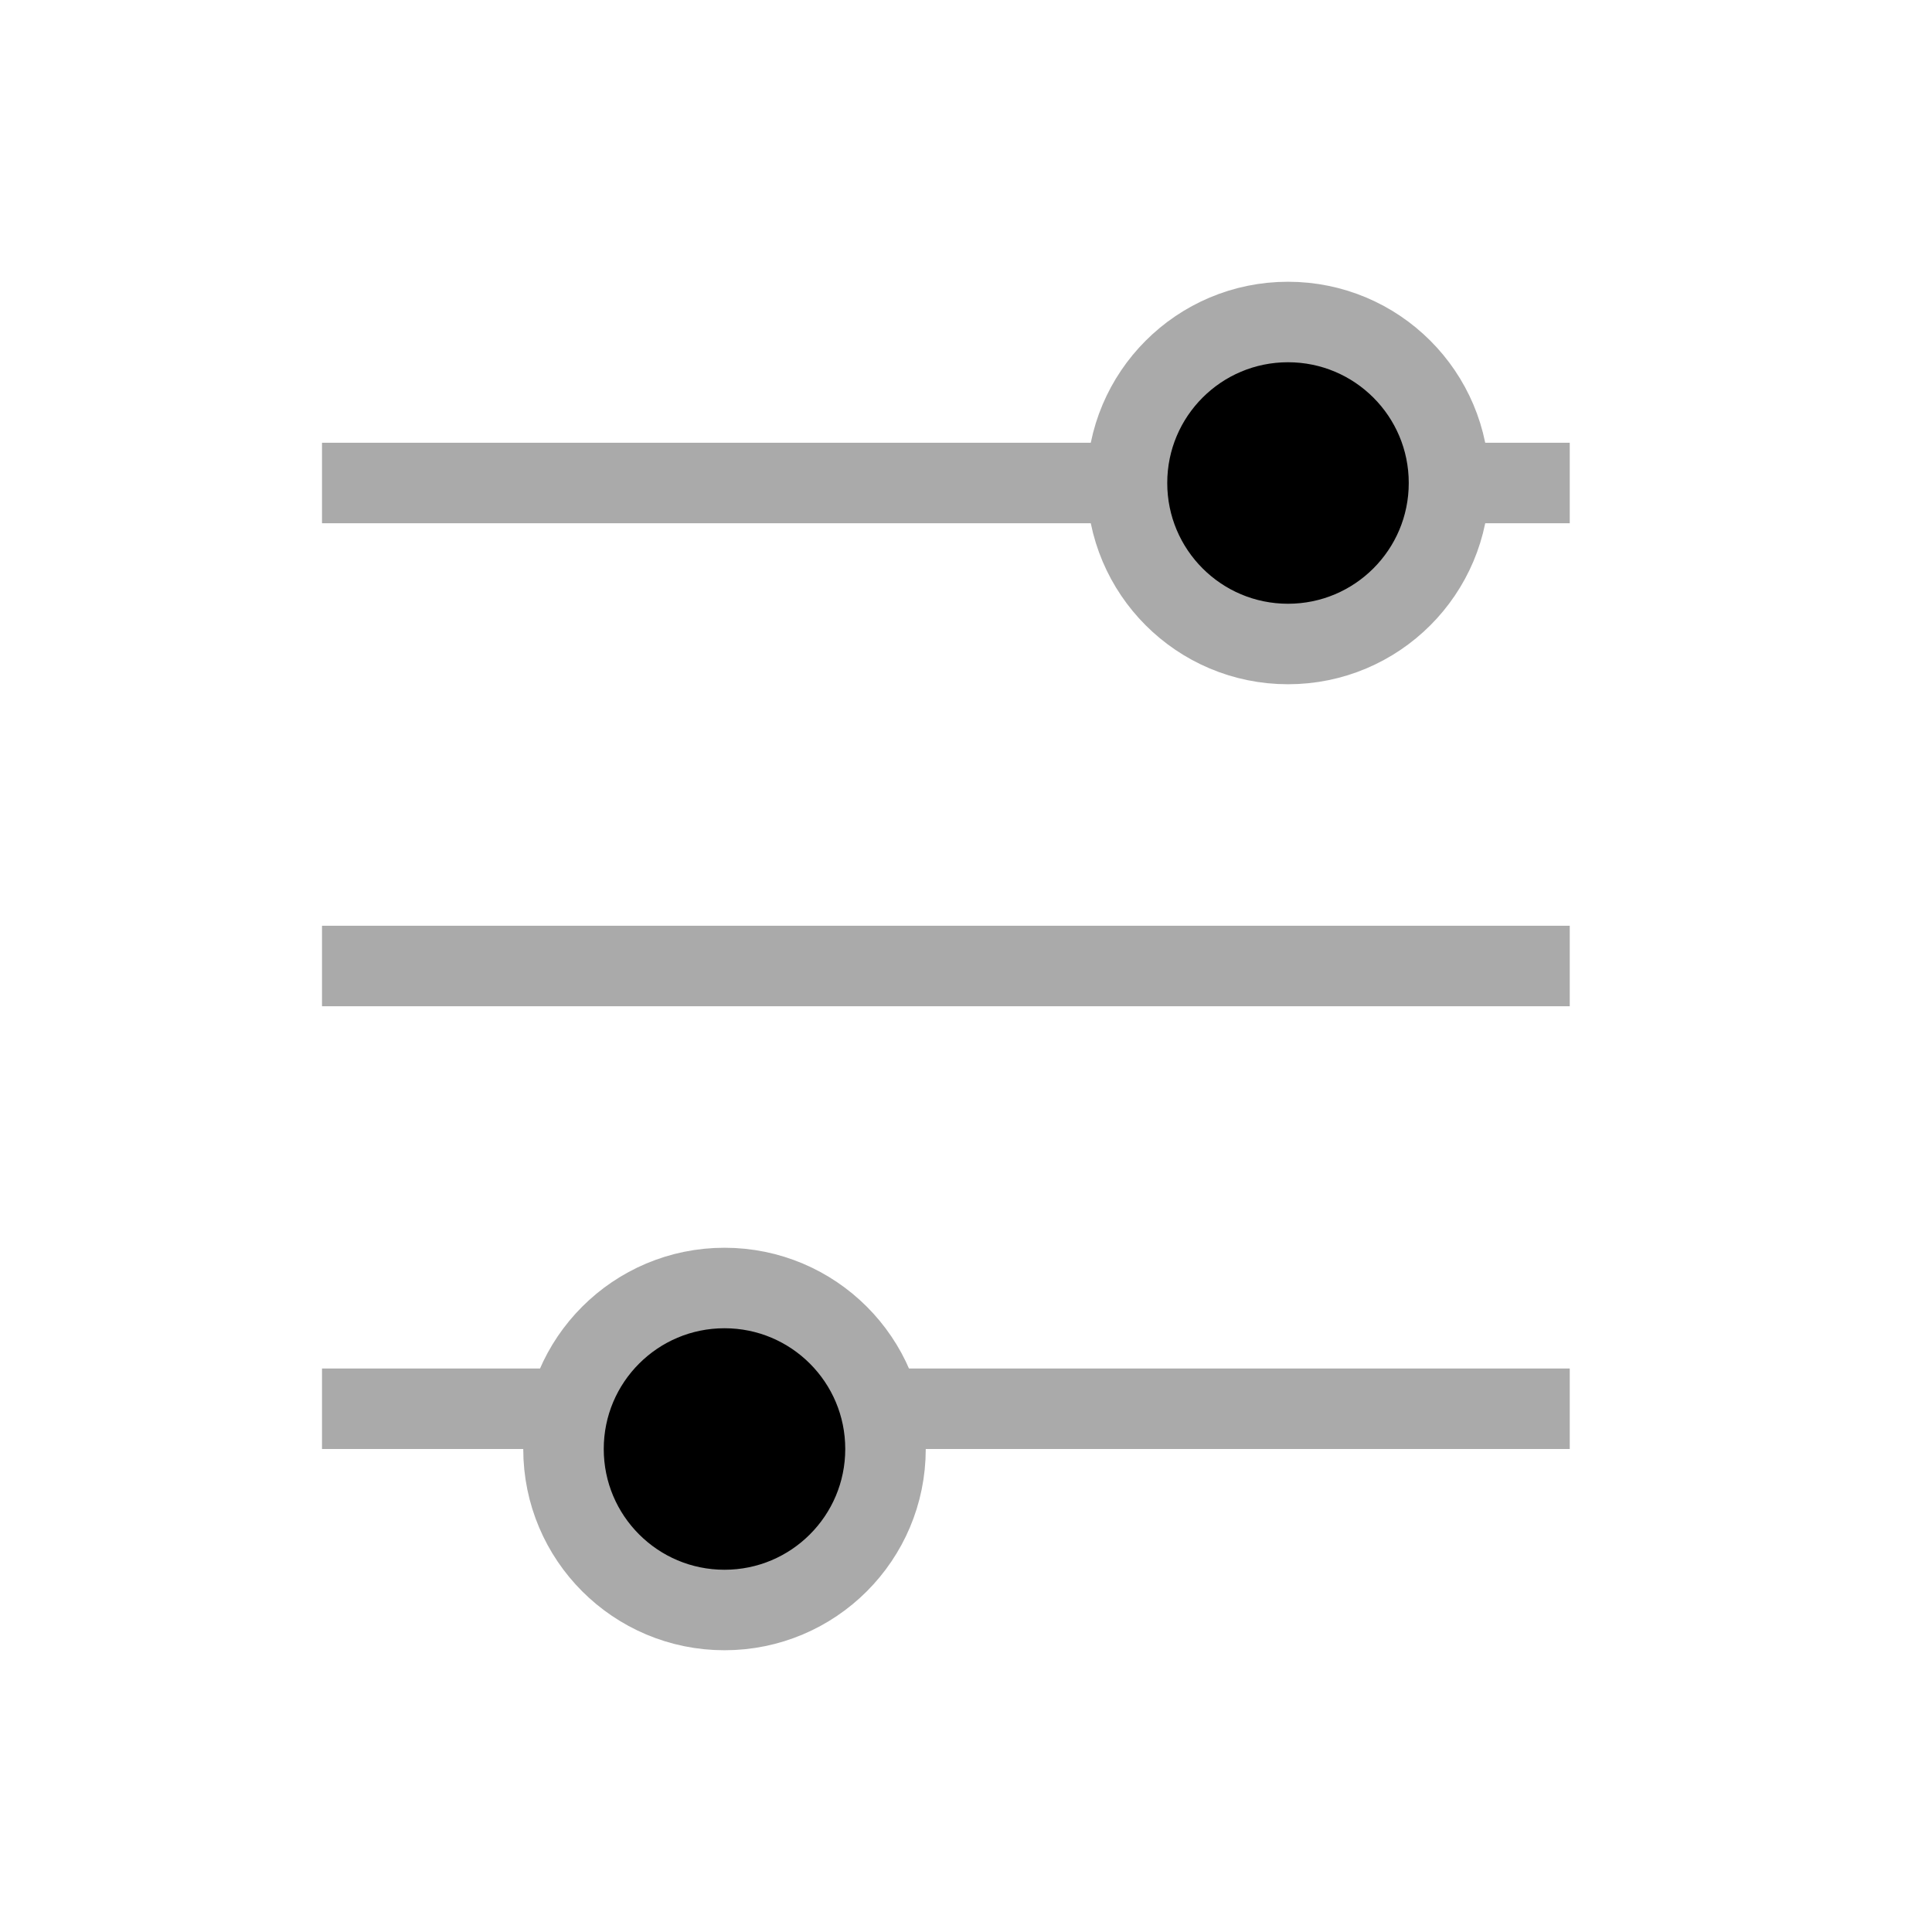 <svg xmlns="http://www.w3.org/2000/svg" width="24" height="24"><path d="M 4 6 L 19.5 6" fill="transparent" stroke="#AAA"></path><path d="M 4 12 L 19.5 12" fill="transparent" stroke="#AAA"></path><path d="M 4 17.5 L 19.5 17.5" fill="transparent" stroke="#AAA"></path><path d="M 16 4 C 17.105 4 18 4.895 18 6 C 18 7.105 17.105 8 16 8 C 14.895 8 14 7.105 14 6 C 14 4.895 14.895 4 16 4 Z" fill="hsl(0, 0%, 0%)" stroke="#AAA"></path><path d="M 9 16 C 10.105 16 11 16.895 11 18 C 11 19.105 10.105 20 9 20 C 7.895 20 7 19.105 7 18 C 7 16.895 7.895 16 9 16 Z" fill="hsl(0, 0%, 0%)" stroke="rgba(170, 170, 170, 1.00)"></path></svg>